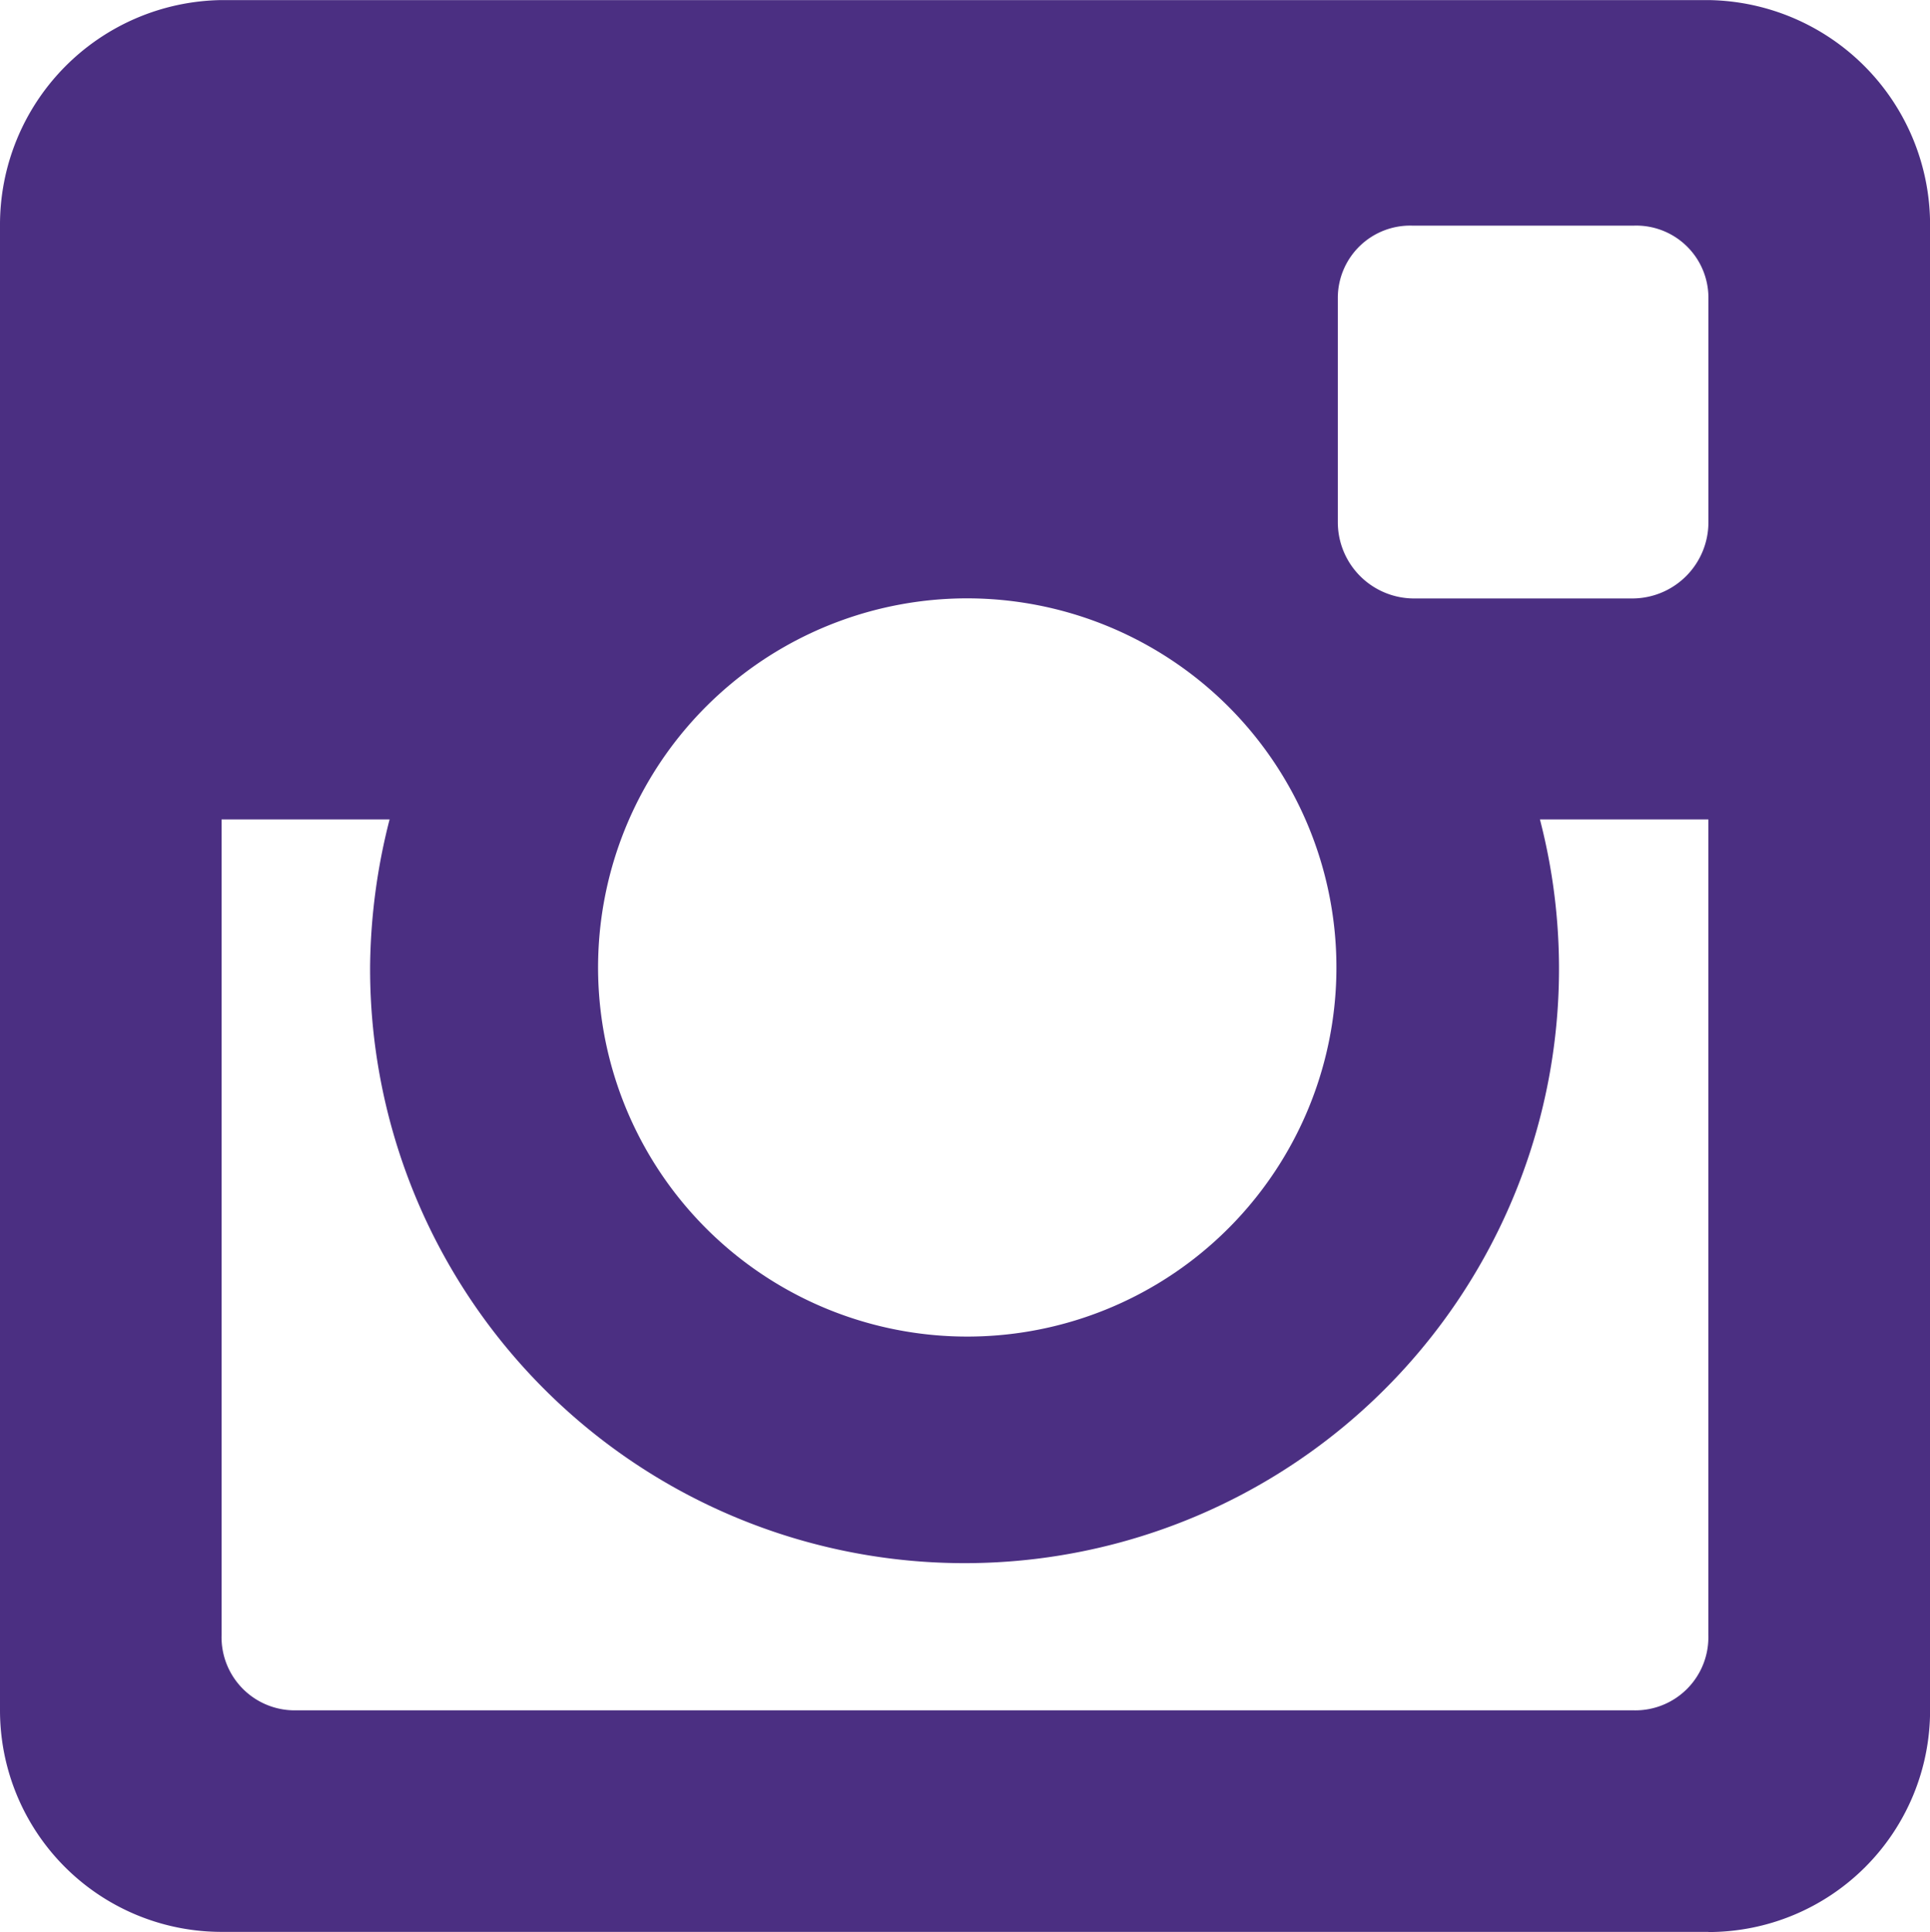 <svg xmlns='http://www.w3.org/2000/svg' width='24.571' height='24.601' viewBox='0 0 24.571 24.601'><g id='Group_53' data-name='Group 53' transform='translate(0 0)'><path id='Path_67' data-name='Path 67' d='M1208.38,12338.37h-18.928a2.821,2.821,0,0,1-2.822-2.821v-18.906a2.861,2.861,0,0,1,2.822-2.871h18.928a2.862,2.862,0,0,1,2.822,2.872v18.906a2.822,2.822,0,0,1-2.822,2.822m-9.47-16.982a4.7,4.7,0,1,0,3.338,1.357,4.712,4.712,0,0,0-3.338-1.357m9.47-3.838a.919.919,0,0,0-.948-.908h-2.822a.921.921,0,0,0-.948.909v2.872a.971.971,0,0,0,.948.966h2.822a.97.97,0,0,0,.948-.965Zm0,6.653h-2.145a7.568,7.568,0,1,1-14.893,1.861,7.81,7.81,0,0,1,.248-1.861h-2.139v10.385a.931.931,0,0,0,.942.959h17.038a.93.93,0,0,0,.948-.959v-10.385Z' transform='translate(-1186.63 -12313.771)' fill='#4b2f82'/></g></svg>
